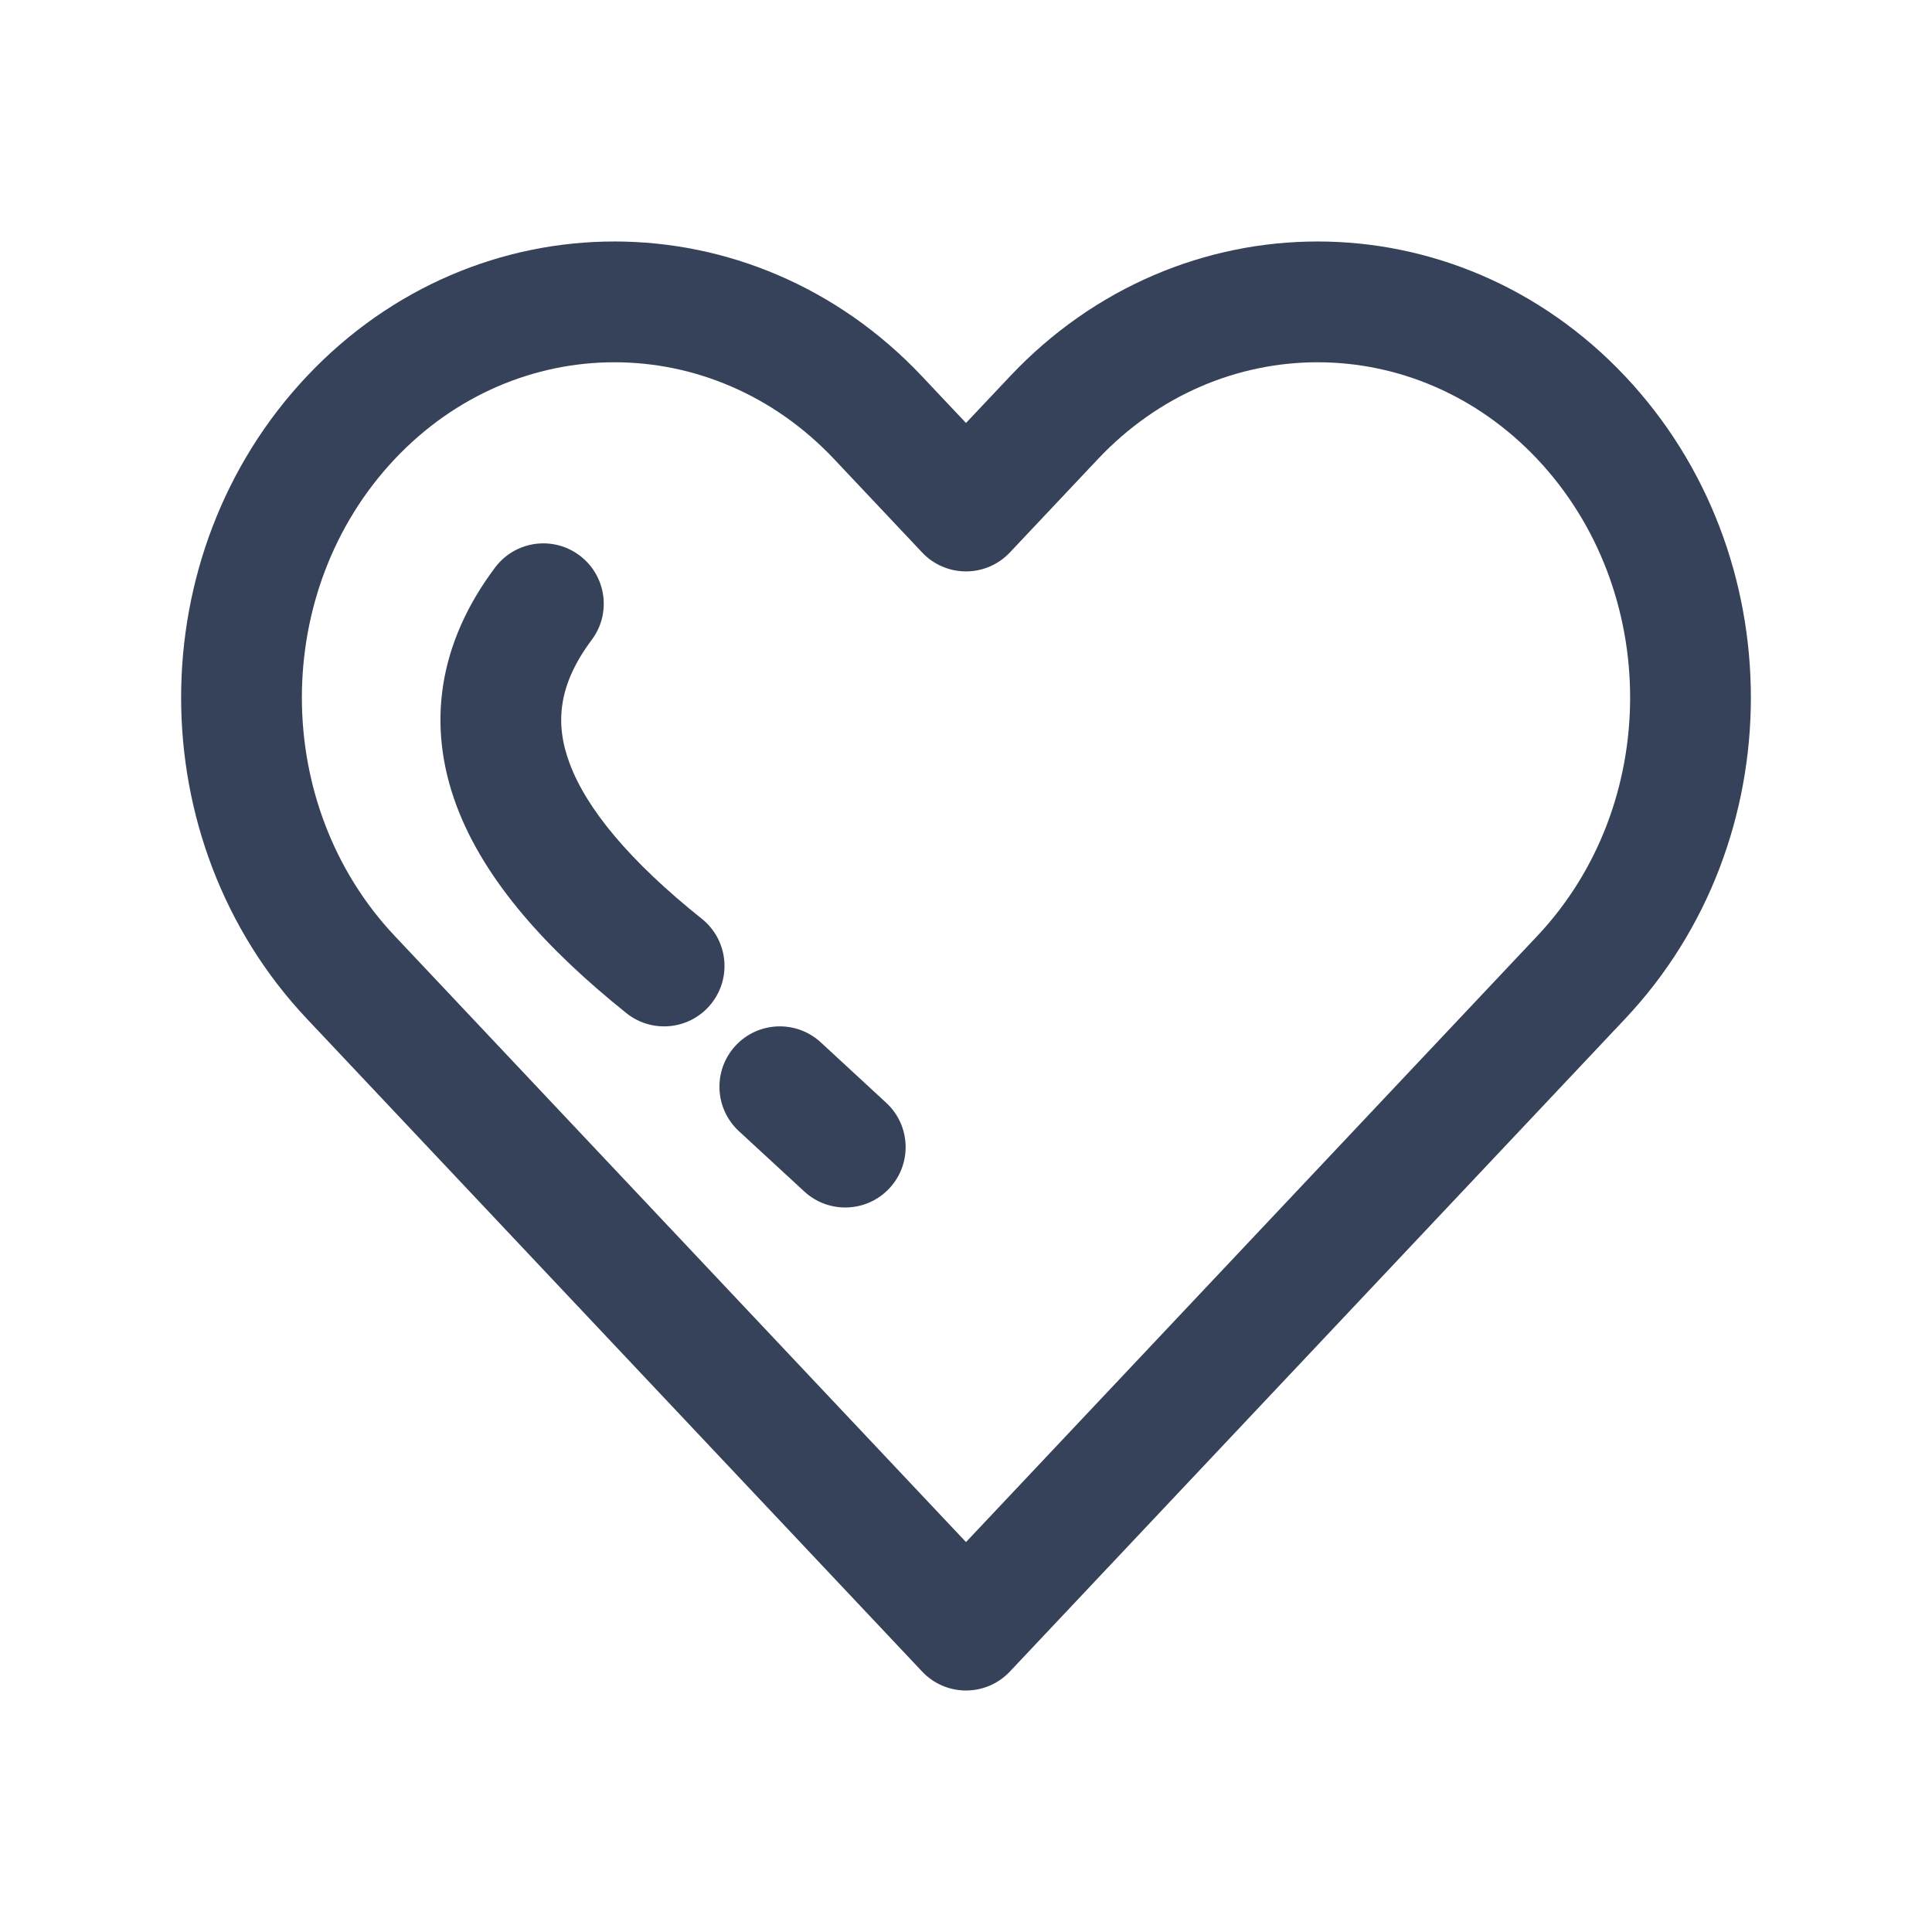 <svg width="29" height="29" viewBox="0 0 29 29" fill="none" xmlns="http://www.w3.org/2000/svg">
<path d="M8.7 8.338C9.1 8.638 9.182 9.206 8.881 9.606C8.377 10.279 8.326 10.863 8.552 11.463C8.806 12.142 9.448 12.923 10.535 13.792C10.926 14.105 10.989 14.675 10.676 15.066C10.364 15.457 9.793 15.52 9.403 15.208C8.224 14.264 7.28 13.233 6.855 12.1C6.4 10.887 6.577 9.658 7.431 8.519C7.732 8.118 8.3 8.037 8.7 8.338Z" fill="#354259"/>
<path d="M12.32 15.646C11.952 15.307 11.378 15.33 11.039 15.698C10.7 16.066 10.723 16.639 11.091 16.979L12.073 17.885C12.441 18.224 13.014 18.201 13.354 17.833C13.693 17.465 13.67 16.892 13.302 16.553L12.32 15.646Z" fill="#354259"/>
<path fill-rule="evenodd" clip-rule="evenodd" d="M4.605 5.649C7.149 2.95 11.296 2.95 13.84 5.649L14.5 6.349L15.16 5.649C17.704 2.95 21.851 2.95 24.395 5.649C26.91 8.318 26.91 12.623 24.395 15.291L15.159 25.09C14.988 25.272 14.75 25.375 14.5 25.375C14.25 25.375 14.012 25.272 13.841 25.09L4.605 15.291C2.09 12.623 2.09 8.318 4.605 5.649ZM12.521 6.892C10.693 4.953 7.752 4.953 5.924 6.892C4.067 8.863 4.067 12.078 5.924 14.048L14.5 23.147L23.076 14.048C24.933 12.078 24.933 8.863 23.076 6.892C21.248 4.953 18.307 4.953 16.479 6.892L15.159 8.292C14.988 8.474 14.75 8.577 14.5 8.577C14.25 8.577 14.012 8.474 13.841 8.292L12.521 6.892Z" fill="#354259"/>
</svg>
